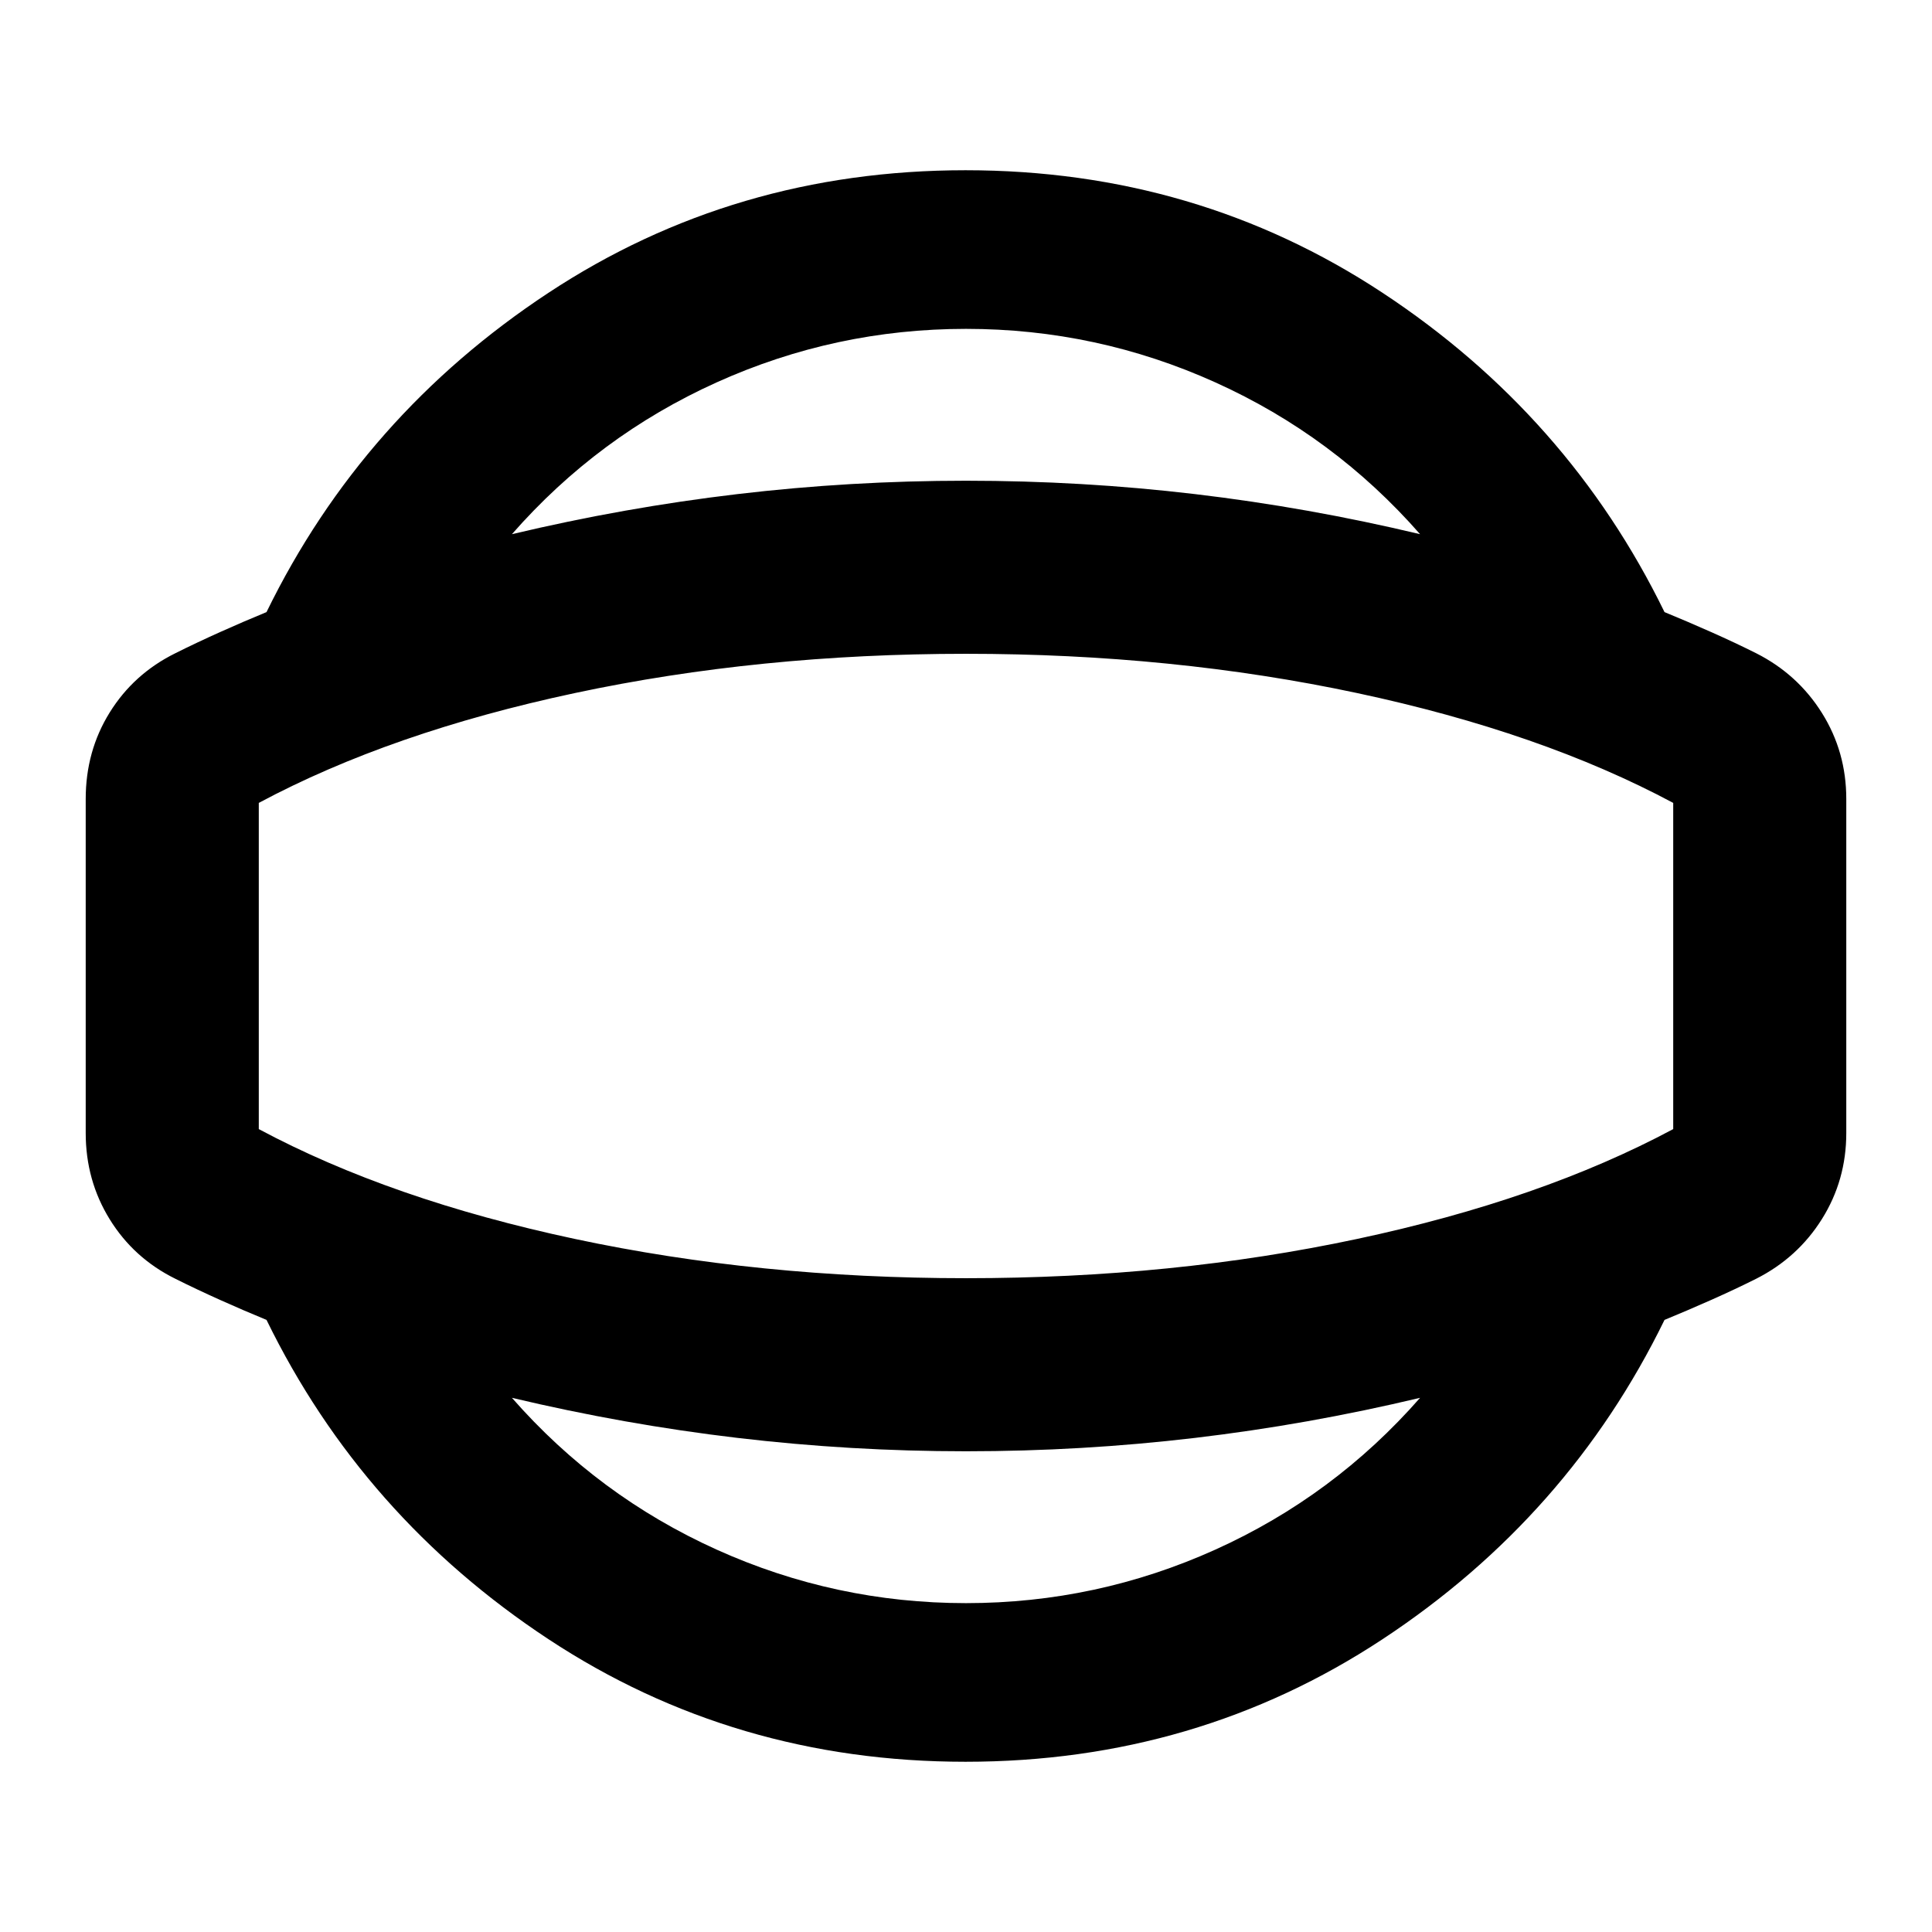 <svg xmlns="http://www.w3.org/2000/svg" height="24" viewBox="0 -960 960 960" width="24"><path d="M479.76-84.59q-114.85 0-207.24-60.91-92.39-60.91-140.09-158.65-11.02-4.52-22.93-9.86t-22.37-10.58q-20.67-10.21-32.61-29.54Q42.59-373.45 42.59-397v-166q0-23.79 11.93-42.99 11.94-19.21 32.61-29.42 10.46-5.24 22.37-10.58t22.93-9.86q47.7-97.74 140.09-158.65 92.39-60.91 207.24-60.91 114.85 0 207.24 60.91 92.39 60.91 140.09 158.65 11.02 4.52 23.05 9.86 12.03 5.34 22.49 10.58 20.65 10.45 32.72 29.74 12.06 19.28 12.06 42.67v166q0 23.39-12.06 42.67-12.07 19.29-32.72 29.74-10.46 5.24-22.49 10.58-12.03 5.34-23.05 9.86Q779.39-206.41 687-145.5q-92.39 60.91-207.24 60.91Zm.24-78.82q64.97 0 123.9-26.59 58.92-26.59 101.73-75.43-55.69 13.28-111.87 19.92-56.17 6.64-113.76 6.64-57.35 0-113.53-6.64-56.17-6.64-112.1-19.92Q297.18-216.59 356.1-190q58.93 26.59 123.9 26.59ZM480-480Zm0-316.59q-64.97 0-123.9 26.59-58.92 26.59-101.73 75.43 55.93-13.28 112.1-19.92 56.18-6.64 113.53-6.64 57.59 0 113.76 6.64 56.18 6.64 111.87 19.92Q662.82-743.41 603.9-770q-58.93-26.59-123.9-26.59Zm0 471.72q102.83 0 194.36-19.51 91.53-19.51 157.05-54.58v-162.08q-65.52-35.07-157.05-54.58-91.53-19.51-194.36-19.51-102.83 0-194.36 19.51-91.53 19.51-157.05 54.58v162.08q65.52 35.07 157.05 54.58 91.53 19.51 194.36 19.51Z"/></svg>